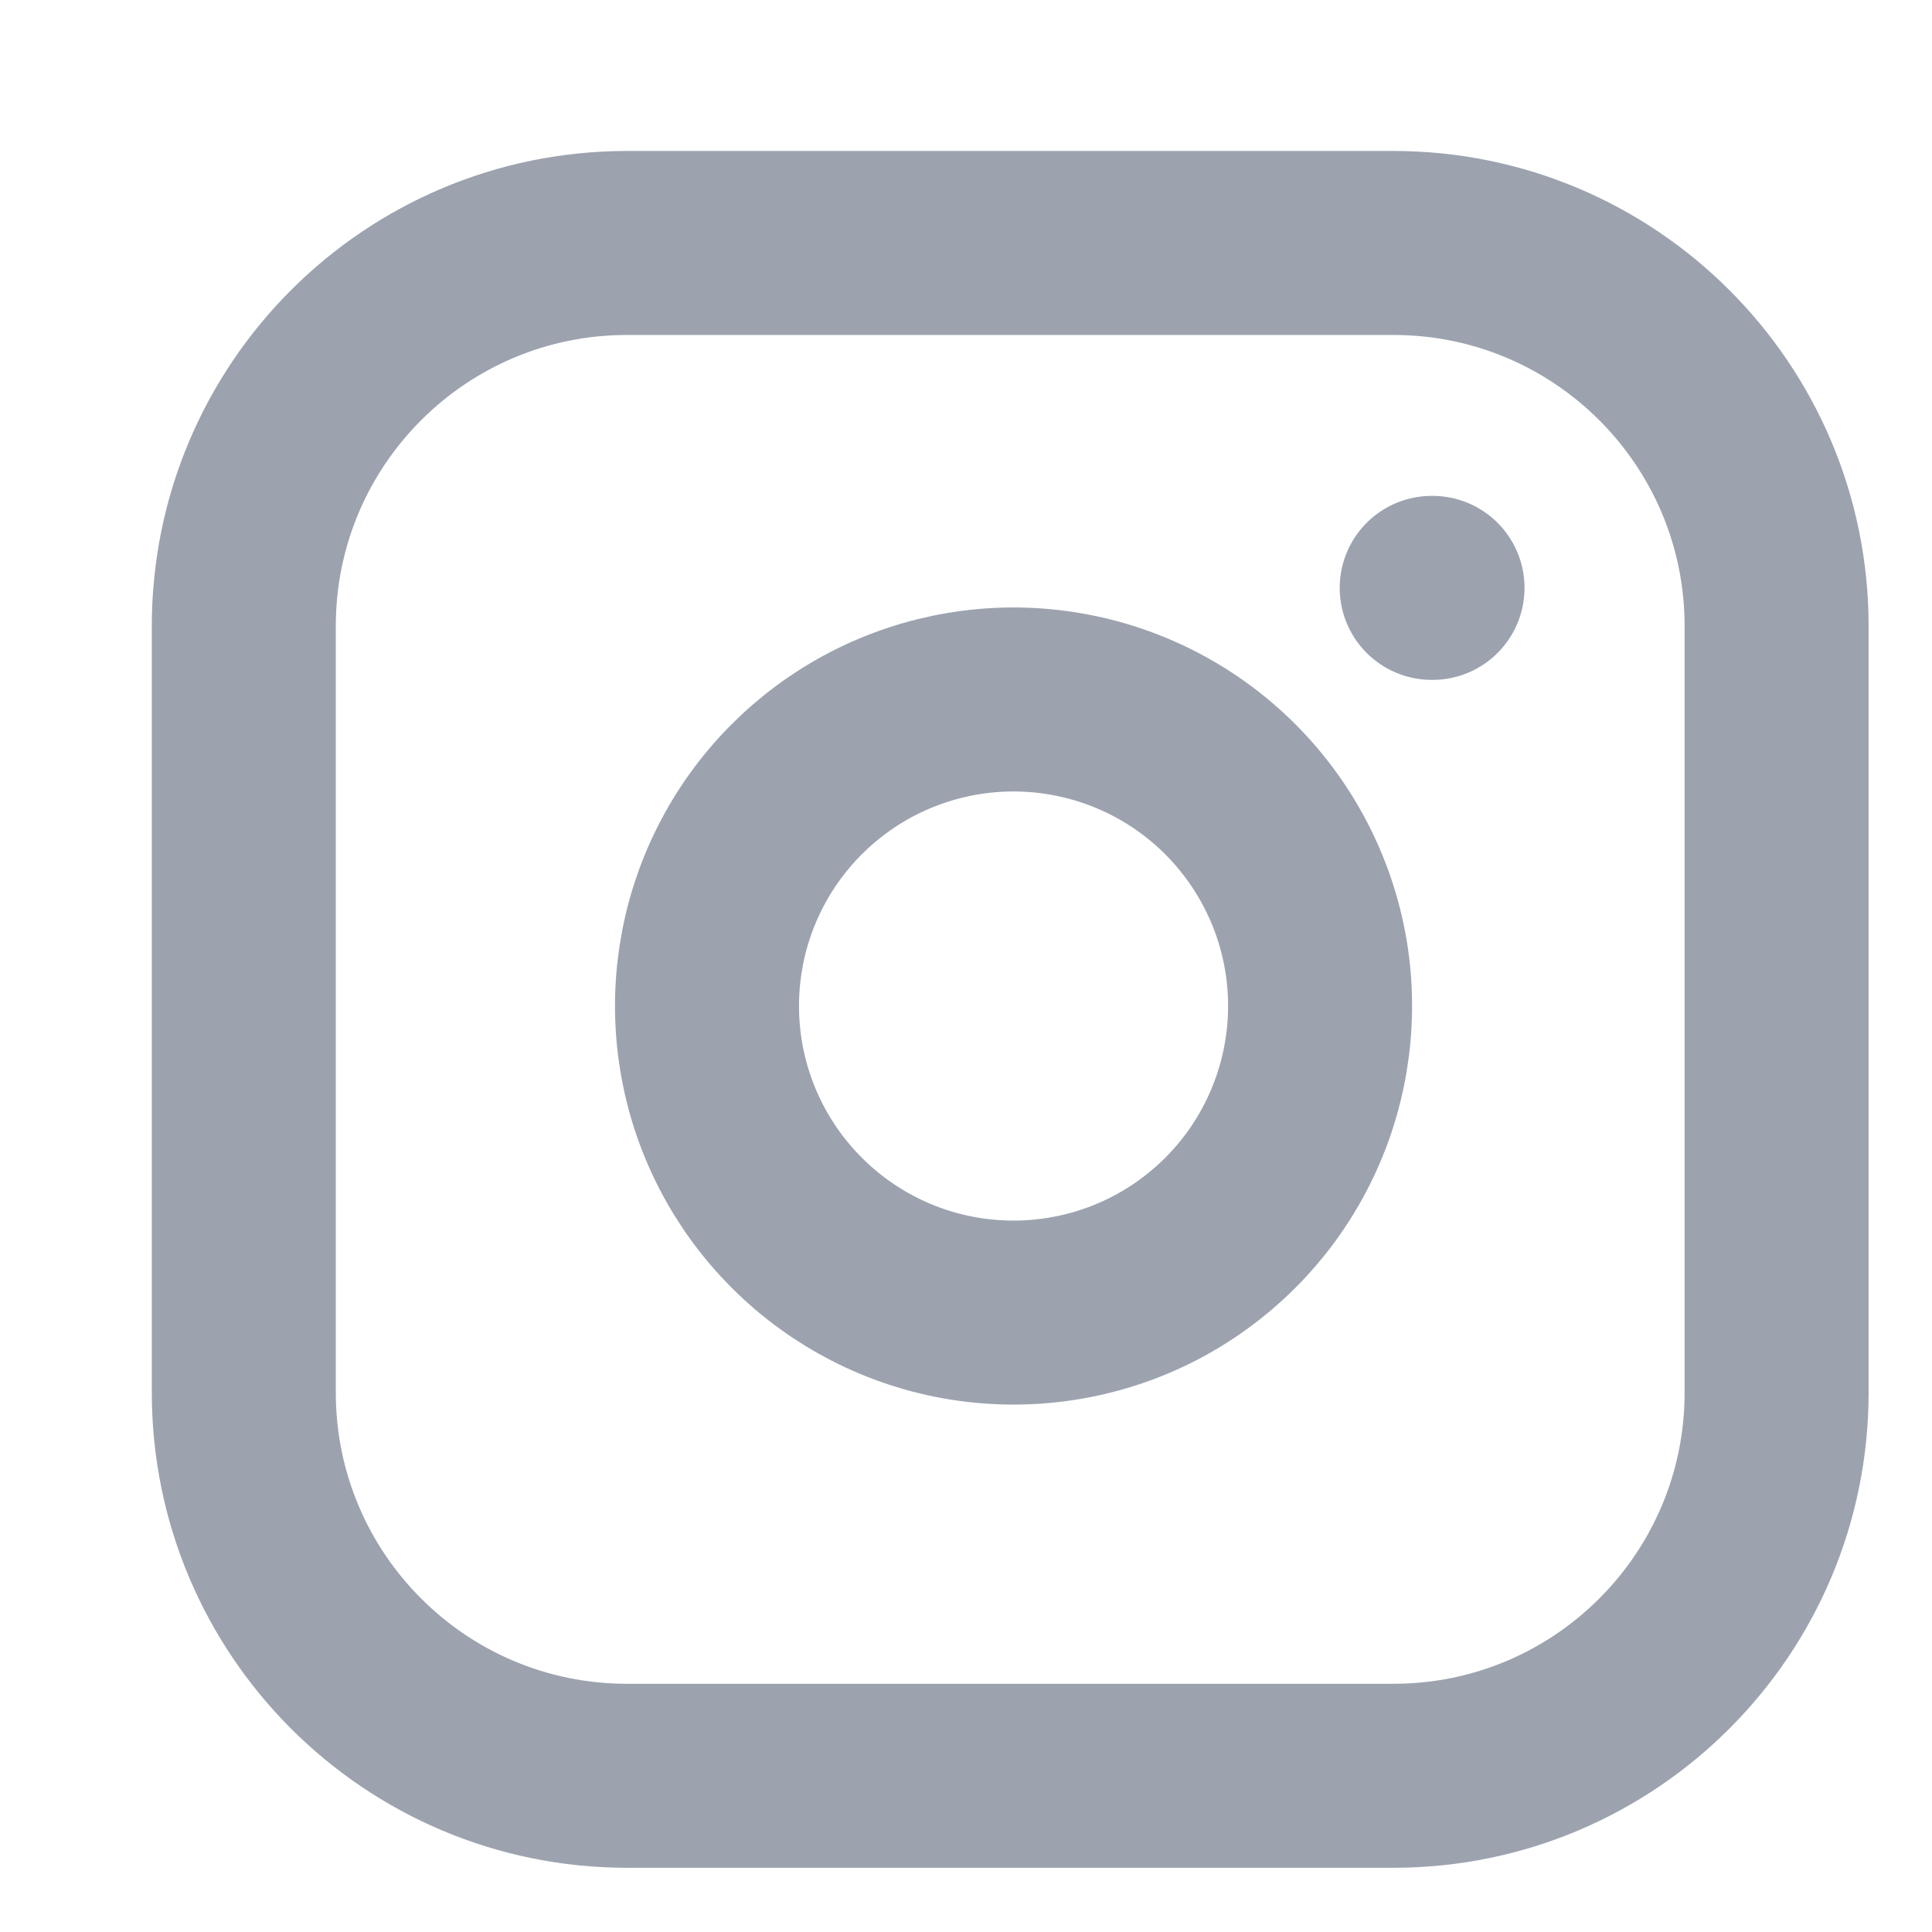 <svg width="21" height="21" viewBox="0 0 21 21" fill="none" xmlns="http://www.w3.org/2000/svg">
<g clip-path="url(#clip0_2_304)">
<path d="M15.146 2.641H6.815C4.515 2.641 2.65 4.506 2.65 6.806V15.136C2.65 17.437 4.515 19.302 6.815 19.302H15.146C17.446 19.302 19.311 17.437 19.311 15.136V6.806C19.311 4.506 17.446 2.641 15.146 2.641Z" stroke="#9CA3AF" stroke-width="2" stroke-linecap="round" stroke-linejoin="round"/>
<path d="M14.313 10.446C14.415 11.14 14.297 11.848 13.974 12.47C13.652 13.092 13.141 13.596 12.515 13.912C11.889 14.227 11.179 14.336 10.487 14.225C9.795 14.114 9.156 13.787 8.661 13.291C8.165 12.796 7.838 12.156 7.727 11.464C7.616 10.773 7.725 10.063 8.04 9.437C8.355 8.811 8.86 8.3 9.482 7.977C10.104 7.655 10.812 7.536 11.505 7.639C12.213 7.744 12.867 8.073 13.373 8.579C13.878 9.085 14.208 9.739 14.313 10.446Z" stroke="#9CA3AF" stroke-width="2" stroke-linecap="round" stroke-linejoin="round"/>
<path d="M15.562 6.39H15.571" stroke="#9CA3AF" stroke-width="2" stroke-linecap="round" stroke-linejoin="round"/>
</g>
<defs>
<clipPath id="clip0_2_304">
<rect width="19.993" height="19.993" fill="white" transform="translate(0.984 0.975)"/>
</clipPath>
</defs>
</svg>
